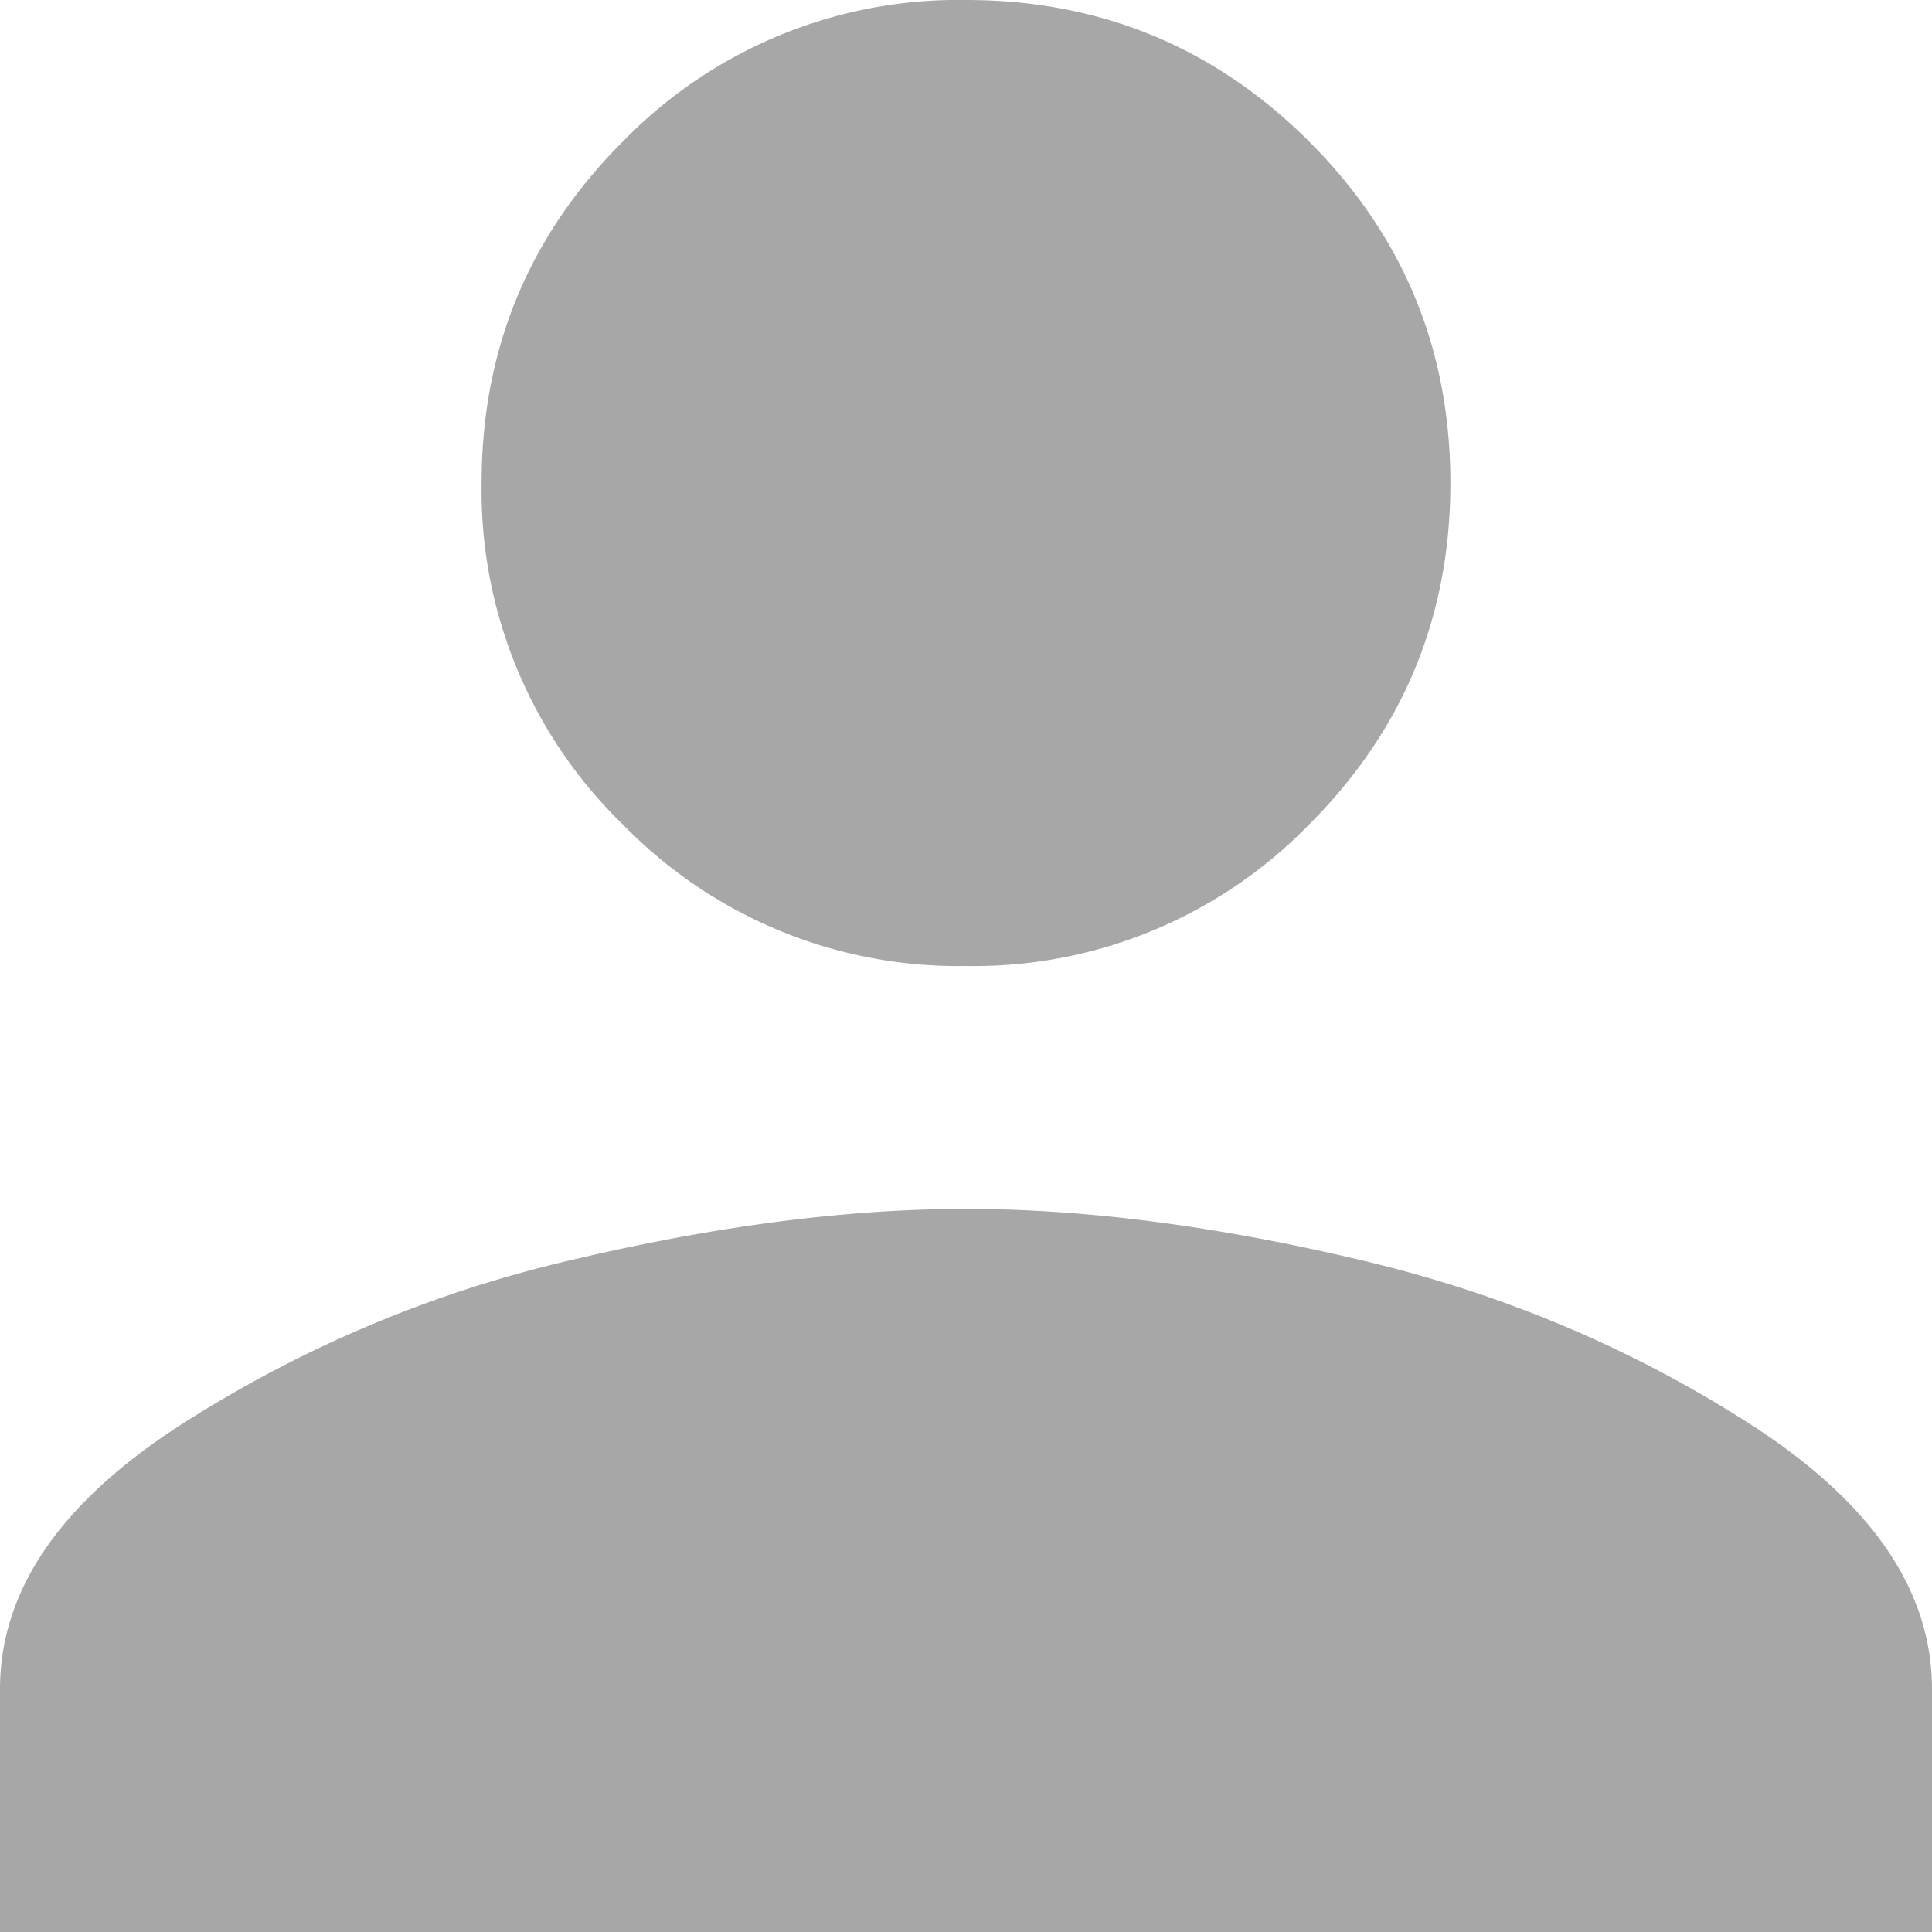 <svg xmlns="http://www.w3.org/2000/svg" width="11" height="11" viewBox="0 0 11 11">
    <path fill="#A7A7A7" fill-rule="evenodd" d="M5.5 5.5a2.662 2.662 0 0 1-1.952-.804 2.647 2.647 0 0 1-.806-1.946c0-.761.269-1.41.806-1.946A2.662 2.662 0 0 1 5.5 0c.763 0 1.414.268 1.952.804.537.536.806 1.185.806 1.946 0 .761-.269 1.41-.806 1.946A2.662 2.662 0 0 1 5.5 5.5zm0 1.383c.677 0 1.425.097 2.242.29.817.192 1.564.509 2.242.948.677.44 1.016.938 1.016 1.496V11H0V9.617c0-.558.339-1.056 1.016-1.496a7.068 7.068 0 0 1 2.242-.948c.817-.193 1.565-.29 2.242-.29z"/>
</svg>
